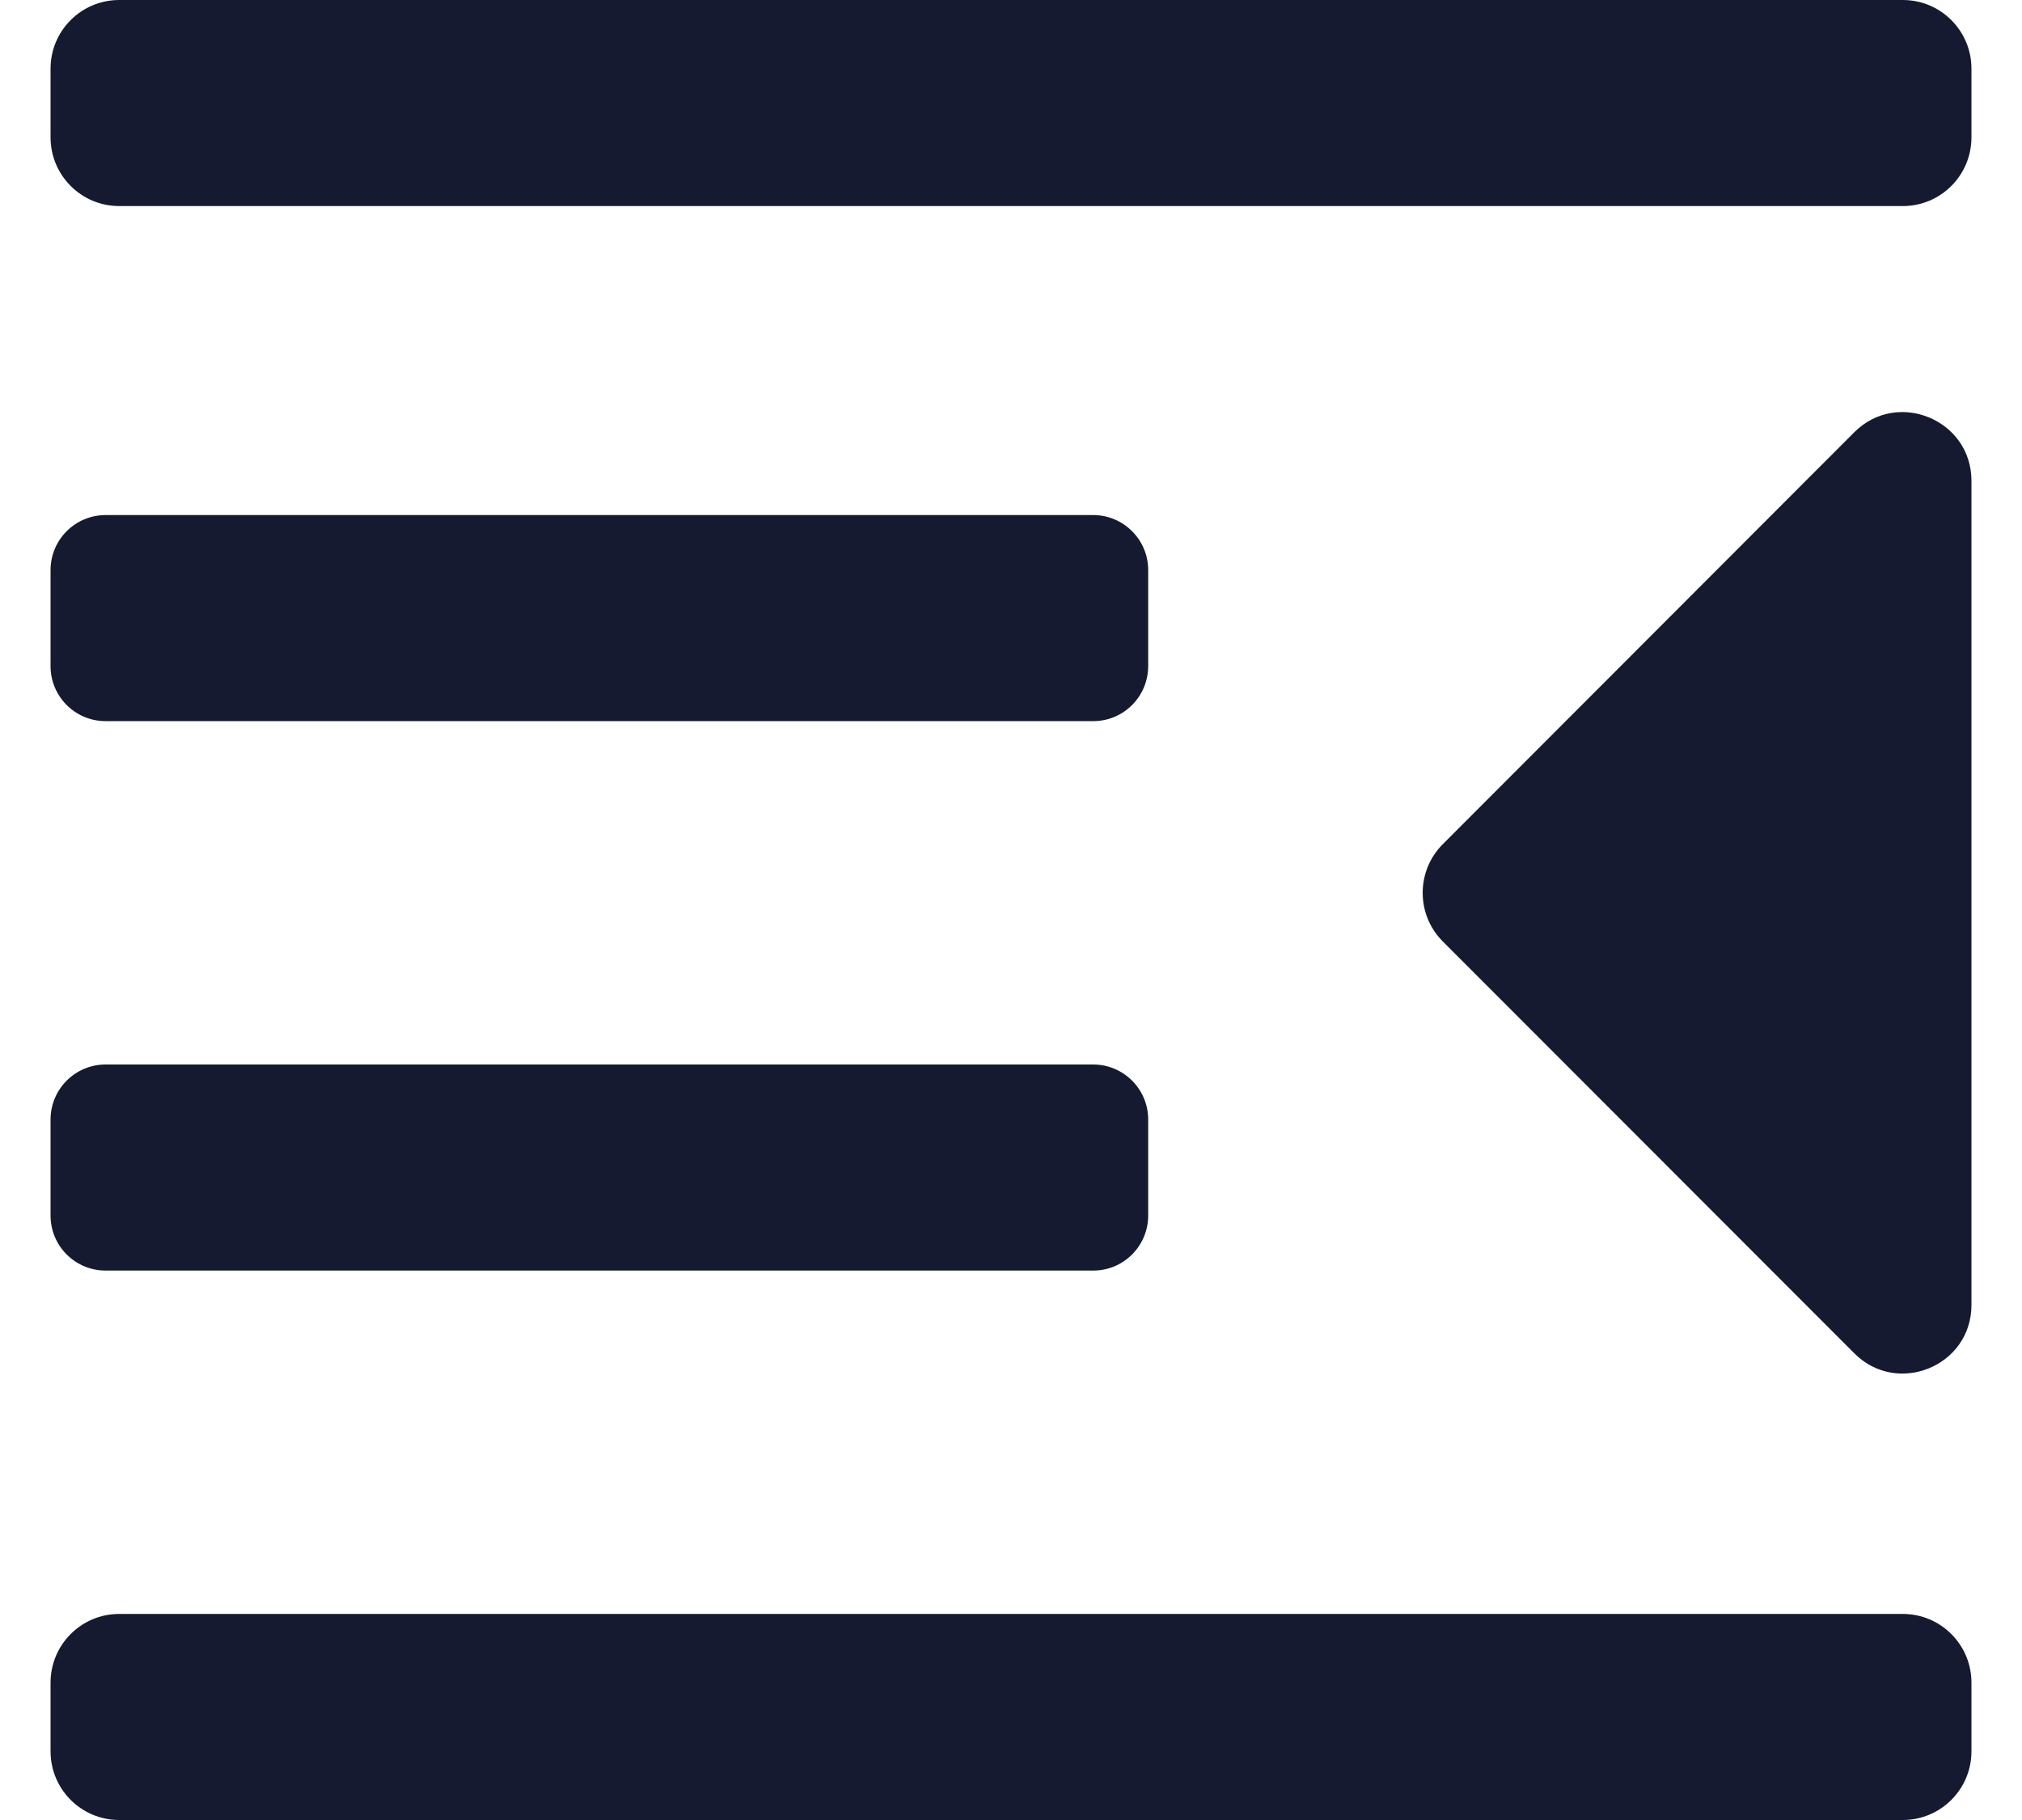 <?xml version="1.0" encoding="UTF-8"?>
<svg width="20px" height="18px" viewBox="0 0 20 18" version="1.1" xmlns="http://www.w3.org/2000/svg" xmlns:xlink="http://www.w3.org/1999/xlink">
    <title>Icon/Format/Indent Left</title>
    <g id="💙-Icons" stroke="none" stroke-width="1" fill="none" fill-rule="evenodd">
        <g id="Icons-Copy" transform="translate(-970, -339)">
            <g id="Icon/Format/Indent-Left" transform="translate(968, 336)">
                <rect id="Base" x="0" y="0" width="24" height="24"></rect>
                <path d="M20.821,18.962 L3.179,18.962 L3.179,18.962 C2.804,18.962 2.5,19.266 2.5,19.642 C2.5,19.642 2.5,19.642 2.5,19.642 L2.5,20.321 L2.5,20.321 C2.5,20.696 2.804,21 3.179,21 L20.821,21 L20.821,21 C21.196,21 21.5,20.696 21.5,20.321 L21.5,19.642 L21.5,19.642 C21.5,19.266 21.196,18.962 20.821,18.962 L20.821,18.962 Z M3.658,16.385 L7.73,12.31 L7.73,12.31 C7.994,12.045 7.994,11.615 7.73,11.35 L3.658,7.274 C3.232,6.849 2.5,7.151 2.5,7.755 L2.5,15.906 C2.5,16.513 3.235,16.81 3.658,16.385 L3.658,16.385 Z M20.956,8.094 L11.187,8.094 L11.187,8.094 C10.887,8.094 10.643,8.338 10.643,8.638 C10.643,8.638 10.643,8.639 10.643,8.639 L10.643,9.587 L10.643,9.587 C10.643,9.888 10.886,10.132 11.186,10.132 C11.186,10.132 11.187,10.132 11.187,10.132 L20.956,10.132 L20.956,10.132 C21.256,10.132 21.5,9.889 21.5,9.588 C21.5,9.588 21.5,9.588 21.5,9.587 L21.5,8.639 L21.5,8.639 C21.5,8.338 21.257,8.095 20.957,8.094 C20.956,8.094 20.956,8.094 20.956,8.094 L20.956,8.094 Z M20.821,3 L3.179,3 L3.179,3 C2.804,3 2.5,3.304 2.5,3.679 C2.5,3.679 2.5,3.679 2.5,3.679 L2.5,4.358 L2.5,4.358 C2.5,4.734 2.804,5.038 3.179,5.038 L20.821,5.038 L20.821,5.038 C21.196,5.038 21.5,4.734 21.5,4.358 L21.5,3.679 L21.5,3.679 C21.5,3.304 21.196,3 20.821,3 L20.821,3 Z M20.956,13.528 L11.187,13.528 L11.187,13.528 C10.887,13.528 10.643,13.772 10.643,14.072 C10.643,14.072 10.643,14.073 10.643,14.073 L10.643,15.021 L10.643,15.021 C10.643,15.322 10.886,15.566 11.186,15.566 C11.186,15.566 11.187,15.566 11.187,15.566 L20.956,15.566 L20.956,15.566 C21.256,15.566 21.5,15.323 21.5,15.022 C21.5,15.022 21.5,15.022 21.5,15.021 L21.5,14.073 L21.5,14.073 C21.5,13.772 21.257,13.529 20.957,13.528 C20.956,13.528 20.956,13.528 20.956,13.528 L20.956,13.528 Z" id="Icon" fill="#151A30" transform="translate(12, 12) scale(-1, 1) translate(-12, -12) "></path>
            </g>
        </g>
    </g>
</svg>